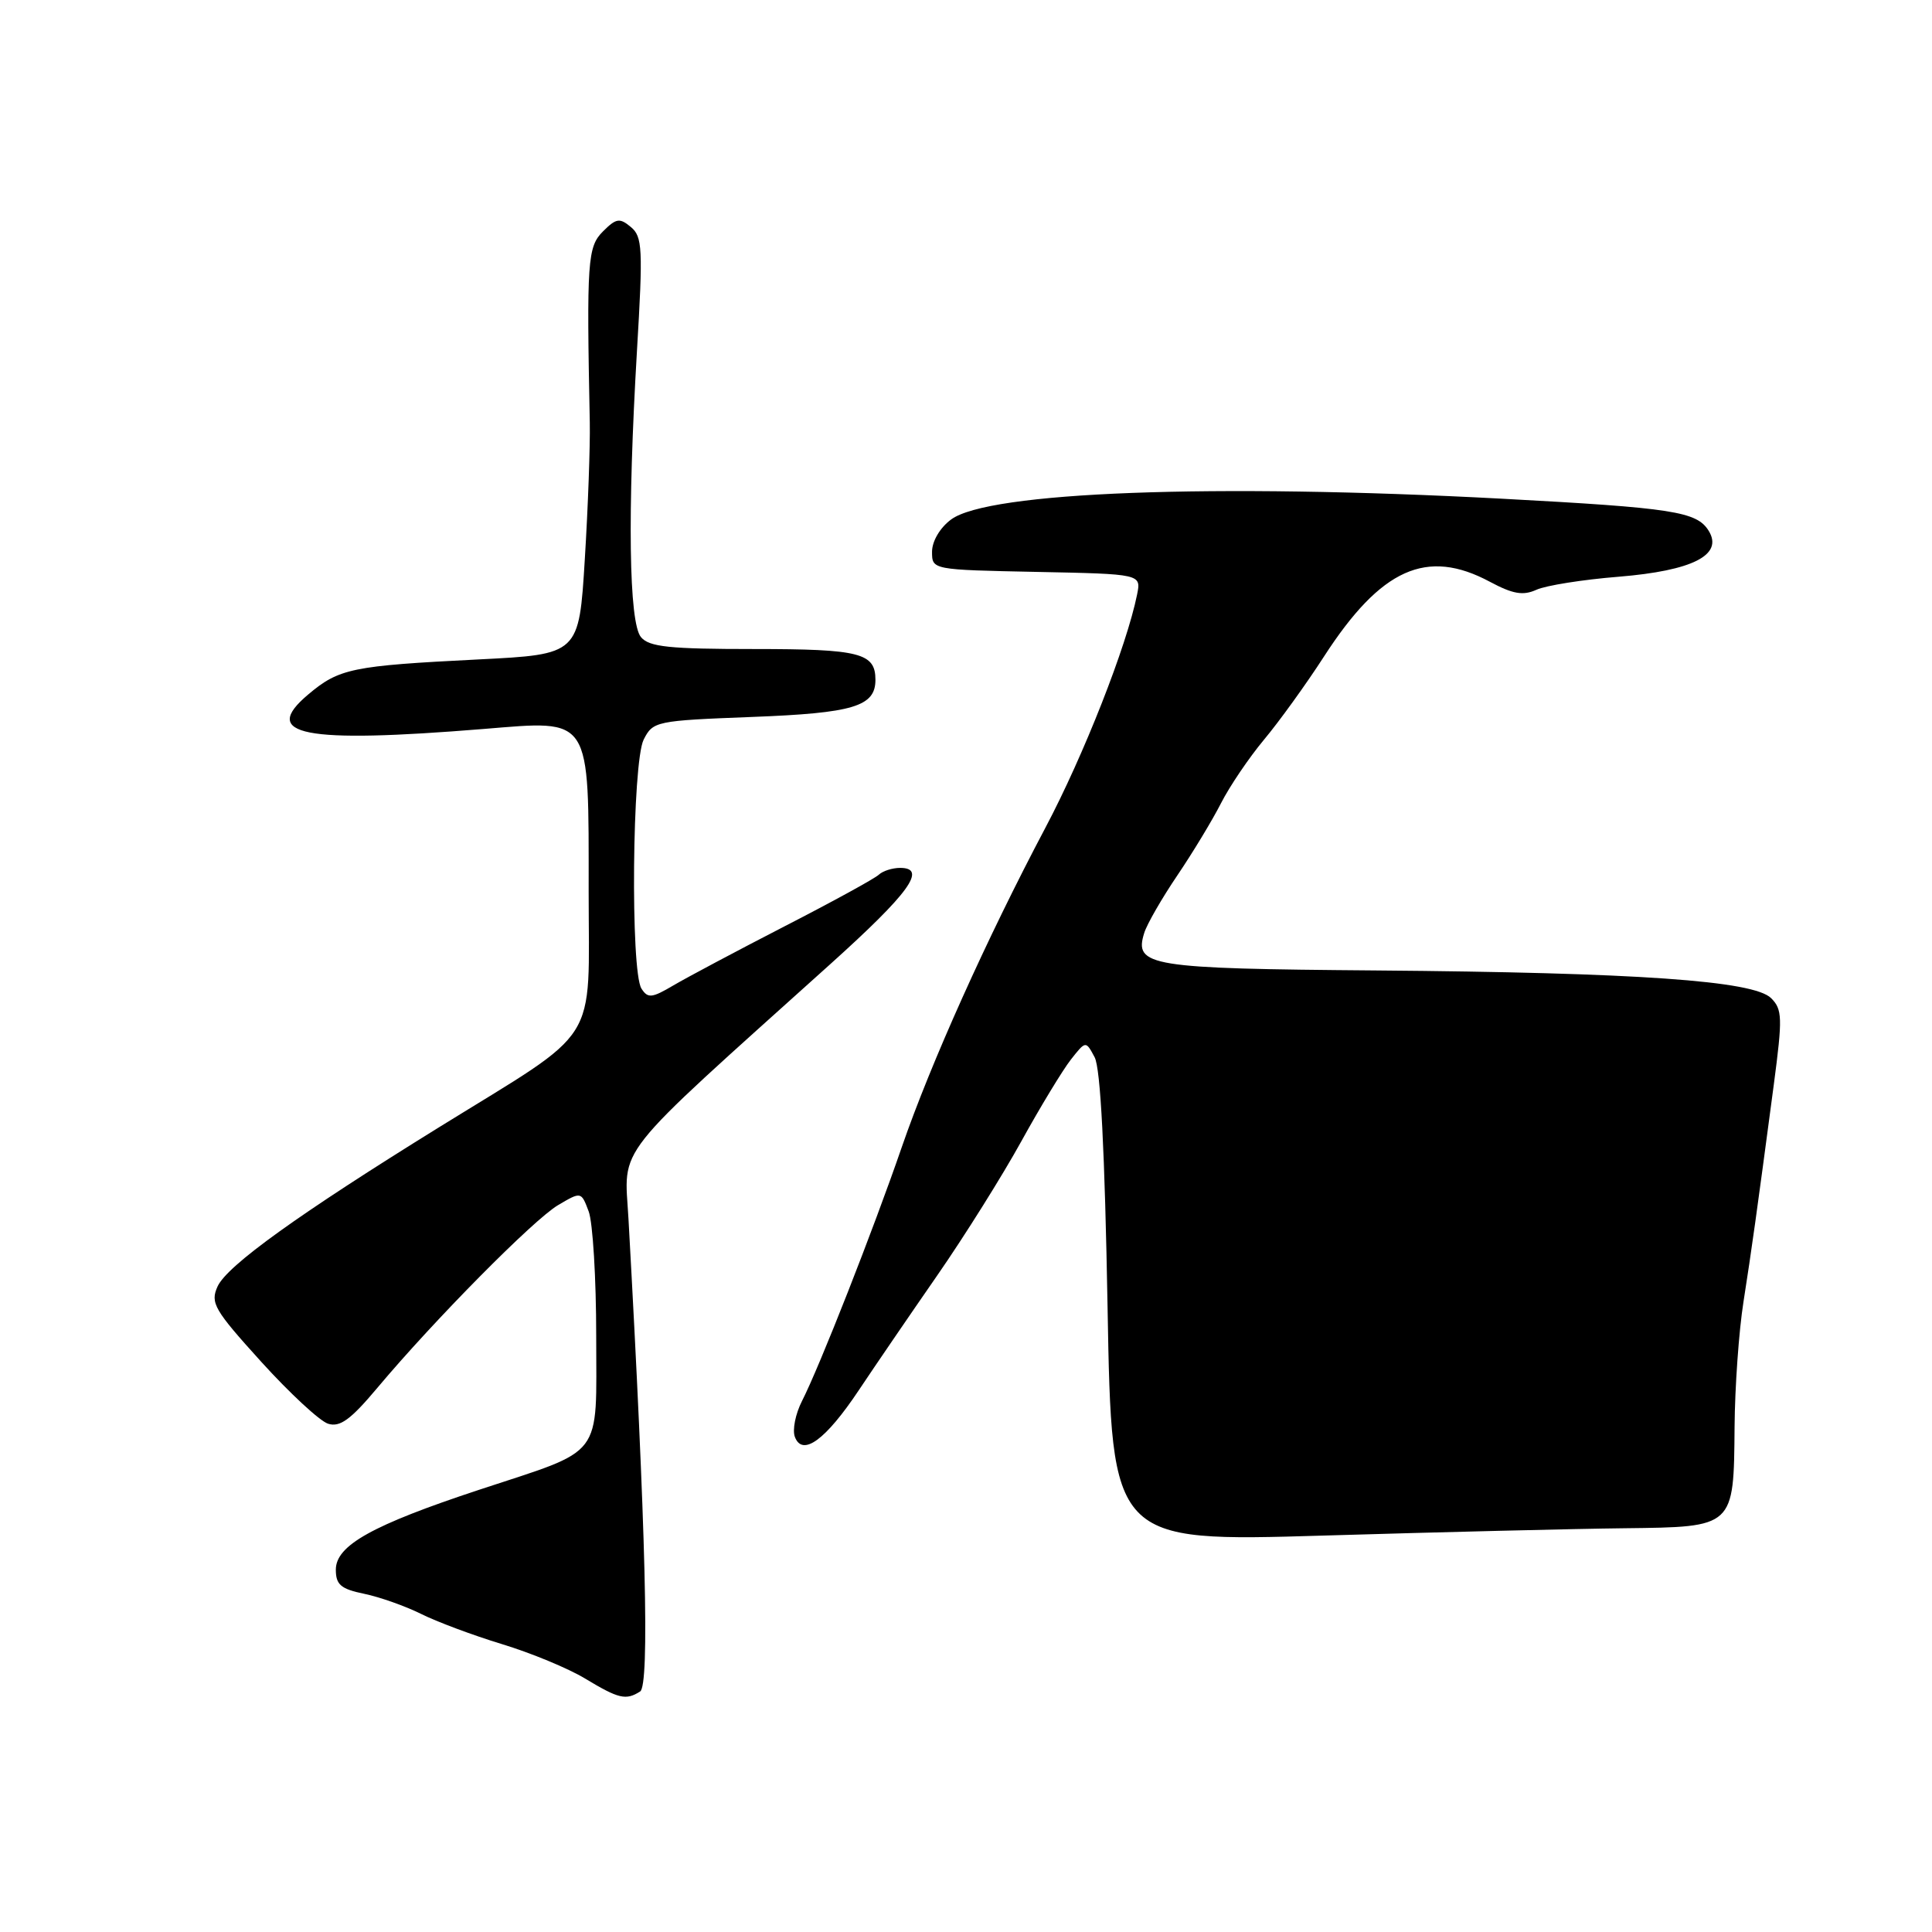 <?xml version="1.0" encoding="UTF-8" standalone="no"?>
<!DOCTYPE svg PUBLIC "-//W3C//DTD SVG 1.1//EN" "http://www.w3.org/Graphics/SVG/1.1/DTD/svg11.dtd" >
<svg xmlns="http://www.w3.org/2000/svg" xmlns:xlink="http://www.w3.org/1999/xlink" version="1.1" viewBox="0 0 256 256">
 <g >
 <path fill="currentColor"
d=" M 84.82 224.13 C 86.09 223.33 85.59 202.96 83.28 161.57 C 82.73 151.57 80.71 154.13 110.00 127.77 C 120.48 118.34 122.91 115.00 119.27 115.00 C 118.24 115.00 116.97 115.41 116.45 115.90 C 115.93 116.40 110.33 119.47 104.00 122.72 C 97.67 125.98 91.03 129.51 89.23 130.57 C 86.37 132.26 85.84 132.31 85.00 131.00 C 83.52 128.71 83.77 101.01 85.29 98.00 C 86.52 95.57 86.91 95.49 99.63 95.00 C 113.07 94.49 116.00 93.61 116.00 90.08 C 116.00 86.52 113.94 86.00 99.92 86.00 C 88.67 86.00 86.01 85.72 84.93 84.42 C 83.33 82.49 83.13 68.00 84.40 46.49 C 85.21 32.92 85.13 31.35 83.59 30.08 C 82.11 28.84 81.64 28.92 79.90 30.66 C 77.85 32.70 77.72 34.59 78.15 56.00 C 78.21 59.02 77.92 67.17 77.49 74.10 C 76.72 86.71 76.72 86.71 63.36 87.38 C 46.63 88.22 44.93 88.57 40.83 92.03 C 34.43 97.42 40.14 98.54 64.10 96.59 C 78.46 95.42 78.00 94.70 78.00 118.12 C 78.00 138.83 79.79 136.00 58.27 149.31 C 39.56 160.89 30.10 167.69 28.83 170.46 C 27.84 172.64 28.37 173.55 34.61 180.44 C 38.38 184.60 42.37 188.30 43.47 188.65 C 45.04 189.15 46.46 188.12 49.99 183.91 C 57.55 174.90 70.70 161.61 73.94 159.69 C 77.01 157.88 77.01 157.88 78.00 160.51 C 78.55 161.95 79.00 169.39 79.00 177.04 C 79.00 193.47 80.20 191.89 63.50 197.40 C 49.33 202.08 44.50 204.77 44.50 207.99 C 44.50 209.98 45.16 210.55 48.27 211.19 C 50.34 211.62 53.71 212.82 55.77 213.84 C 57.82 214.87 62.65 216.68 66.50 217.85 C 70.35 219.02 75.30 221.07 77.50 222.40 C 81.99 225.11 82.93 225.33 84.82 224.13 Z  M 215.26 202.50 C 229.84 202.33 229.73 202.43 229.84 189.05 C 229.88 183.80 230.41 176.35 231.02 172.50 C 232.13 165.39 232.72 161.18 235.04 143.70 C 236.21 134.85 236.17 133.74 234.68 132.26 C 232.38 129.95 216.91 128.87 182.32 128.59 C 152.24 128.35 150.23 128.03 151.62 123.61 C 151.98 122.45 153.95 119.03 156.00 116.00 C 158.05 112.97 160.65 108.67 161.79 106.43 C 162.93 104.19 165.49 100.41 167.48 98.02 C 169.48 95.63 173.07 90.66 175.45 86.97 C 182.98 75.33 189.05 72.60 197.42 77.09 C 200.47 78.72 201.81 78.95 203.58 78.15 C 204.82 77.58 209.73 76.80 214.48 76.42 C 224.27 75.62 228.37 73.54 226.42 70.35 C 224.84 67.78 221.74 67.30 199.00 66.08 C 160.68 64.04 130.94 65.16 126.02 68.84 C 124.55 69.93 123.50 71.72 123.50 73.11 C 123.50 75.50 123.50 75.50 137.36 75.78 C 151.22 76.06 151.22 76.06 150.67 78.78 C 149.30 85.58 143.60 100.09 138.51 109.70 C 130.73 124.41 123.35 140.82 119.49 152.00 C 115.70 163.01 108.59 181.09 106.28 185.62 C 105.40 187.34 104.97 189.49 105.33 190.41 C 106.34 193.04 109.40 190.80 113.79 184.22 C 115.89 181.07 120.57 174.22 124.19 169.00 C 127.81 163.78 132.82 155.78 135.33 151.23 C 137.84 146.68 140.79 141.82 141.88 140.42 C 143.87 137.89 143.87 137.89 145.04 140.08 C 145.83 141.54 146.39 152.51 146.76 173.29 C 147.31 204.31 147.31 204.31 175.40 203.47 C 190.86 203.01 208.79 202.57 215.26 202.50 Z "/>
</g>
</svg>